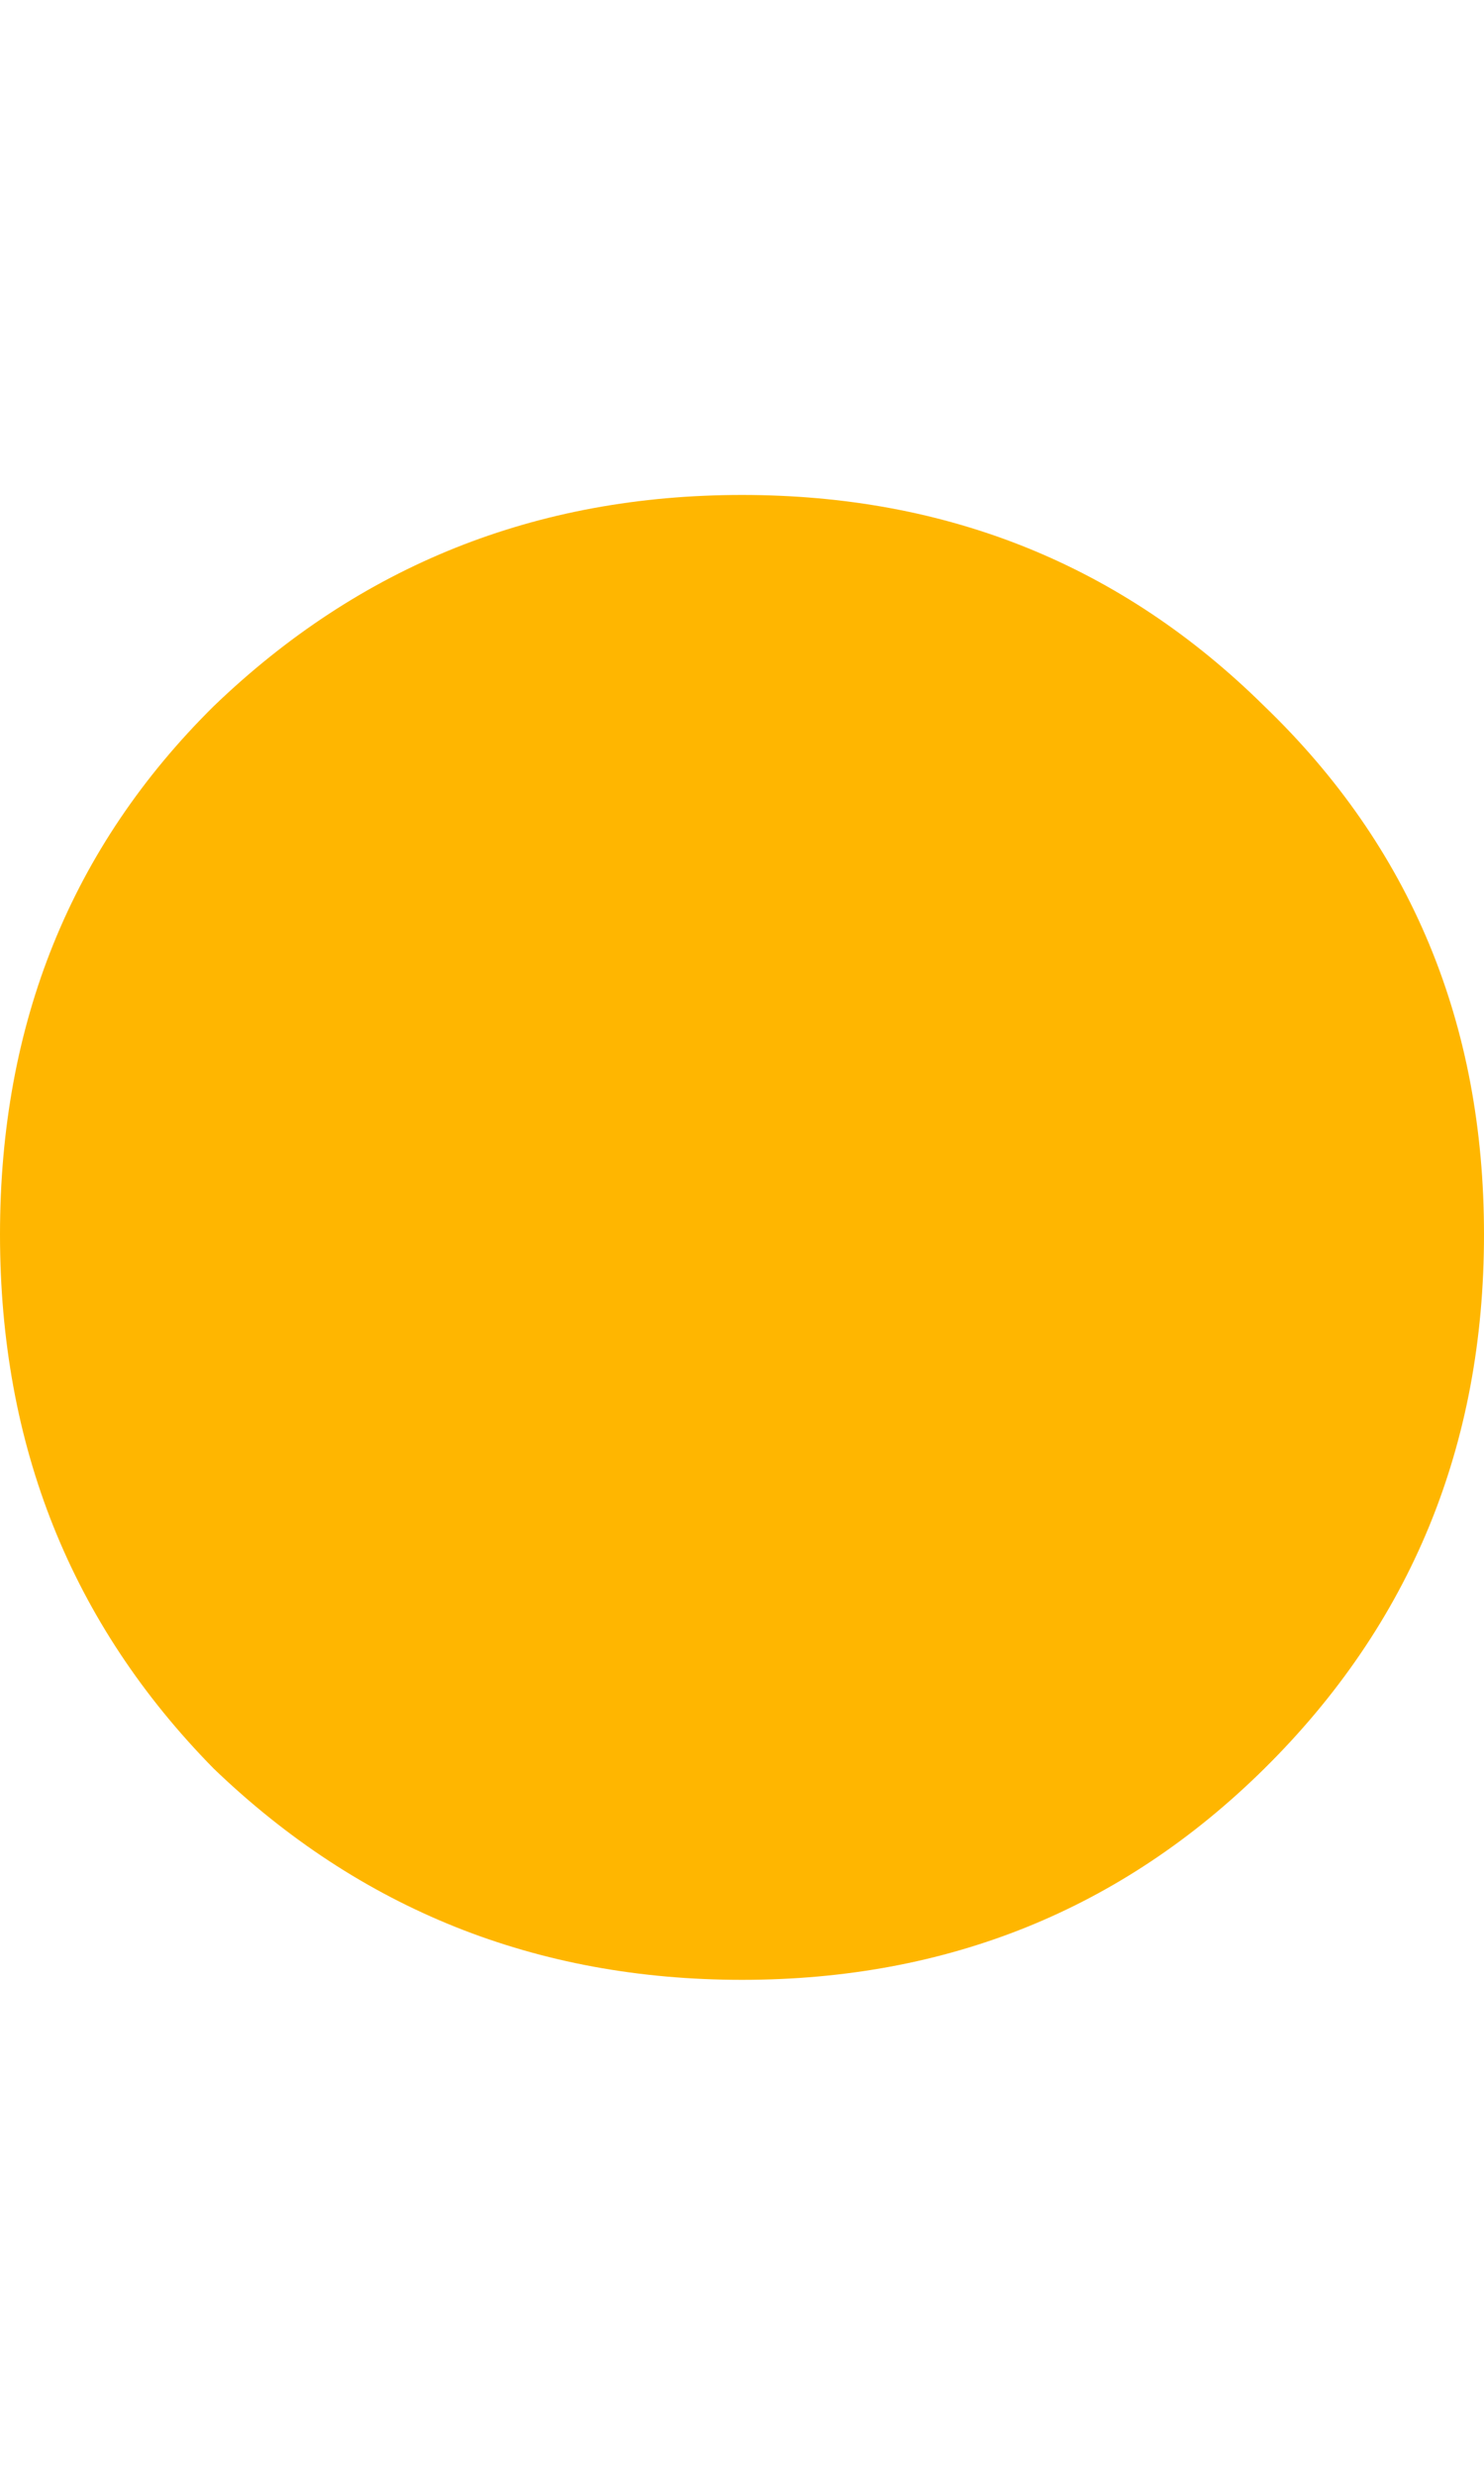<svg width="15" height="25" viewBox="0 0 15 25" fill="none" xmlns="http://www.w3.org/2000/svg">
<path d="M7.5 20C5.42 20 3.64 19.288 2.16 17.866C0.72 16.403 0 14.605 0 12.47C0 10.336 0.72 8.557 2.16 7.134C3.64 5.711 5.42 5 7.5 5C9.58 5 11.34 5.711 12.78 7.134C14.26 8.557 15 10.336 15 12.47C15 14.605 14.26 16.403 12.78 17.866C11.34 19.288 9.58 20 7.5 20Z" fill="#FFB600"/>
</svg>

